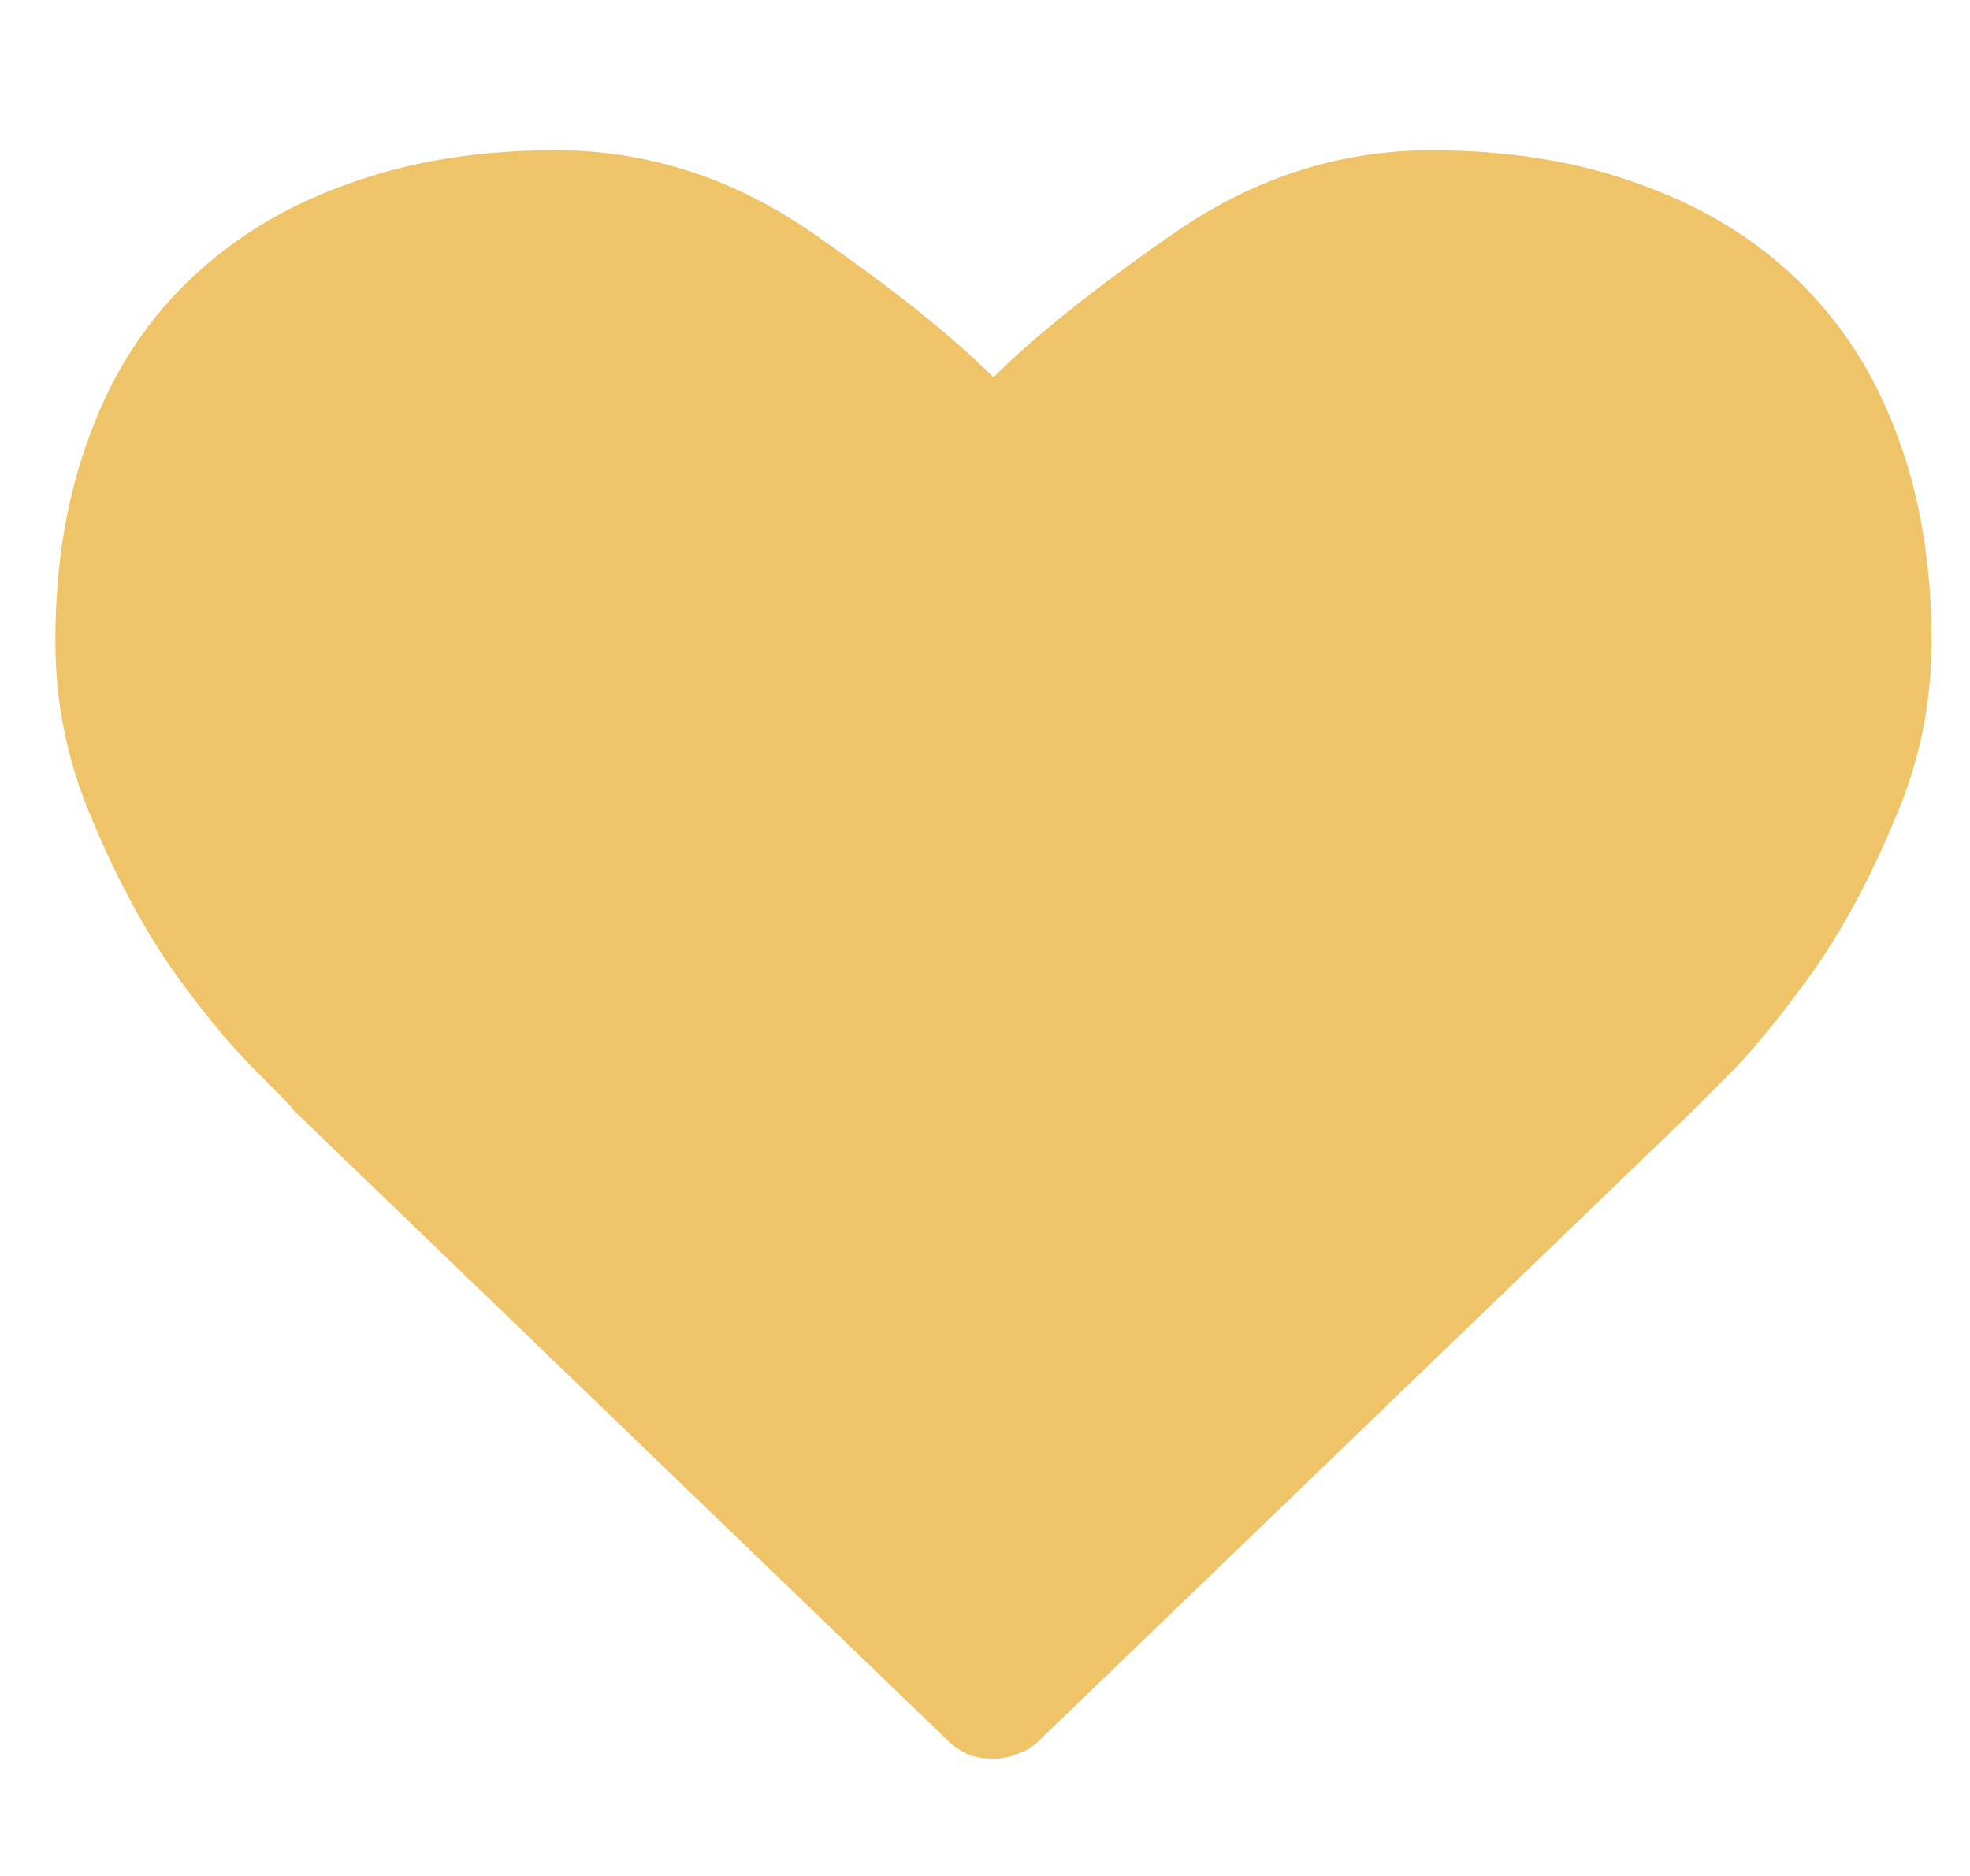 <svg width="21" height="20" viewBox="0 0 21 20" fill="none" xmlns="http://www.w3.org/2000/svg">
<g clip-path="url(#clip0_9_576)">
<path d="M10.59 18.75C10.499 18.75 10.414 18.737 10.336 18.711C10.245 18.672 10.167 18.62 10.102 18.555L3.129 11.836C3.116 11.81 2.973 11.66 2.699 11.387C2.426 11.113 2.133 10.755 1.82 10.312C1.508 9.857 1.228 9.329 0.98 8.73C0.72 8.132 0.59 7.5 0.59 6.836C0.59 6.016 0.714 5.28 0.961 4.629C1.195 3.991 1.54 3.451 1.996 3.008C2.465 2.552 3.025 2.207 3.676 1.973C4.34 1.725 5.089 1.602 5.922 1.602C6.898 1.602 7.81 1.895 8.656 2.48C9.503 3.066 10.147 3.581 10.59 4.023C11.033 3.581 11.677 3.066 12.523 2.48C13.37 1.895 14.281 1.602 15.258 1.602C16.091 1.602 16.84 1.725 17.504 1.973C18.155 2.207 18.708 2.546 19.164 2.988C19.633 3.444 19.984 3.991 20.219 4.629C20.466 5.28 20.59 6.016 20.59 6.836C20.59 7.5 20.46 8.132 20.199 8.73C19.952 9.329 19.672 9.857 19.359 10.312C19.034 10.768 18.741 11.133 18.48 11.406L18.031 11.855L11.078 18.555C11.013 18.62 10.941 18.665 10.863 18.691C10.772 18.73 10.681 18.75 10.59 18.75Z" fill="#EFC368"/>
</g>
<defs>
<clipPath id="clip0_9_576">
<rect width="20" height="20" fill="white" transform="matrix(1 0 0 -1 0.59 20)"/>
</clipPath>
</defs>
</svg>
